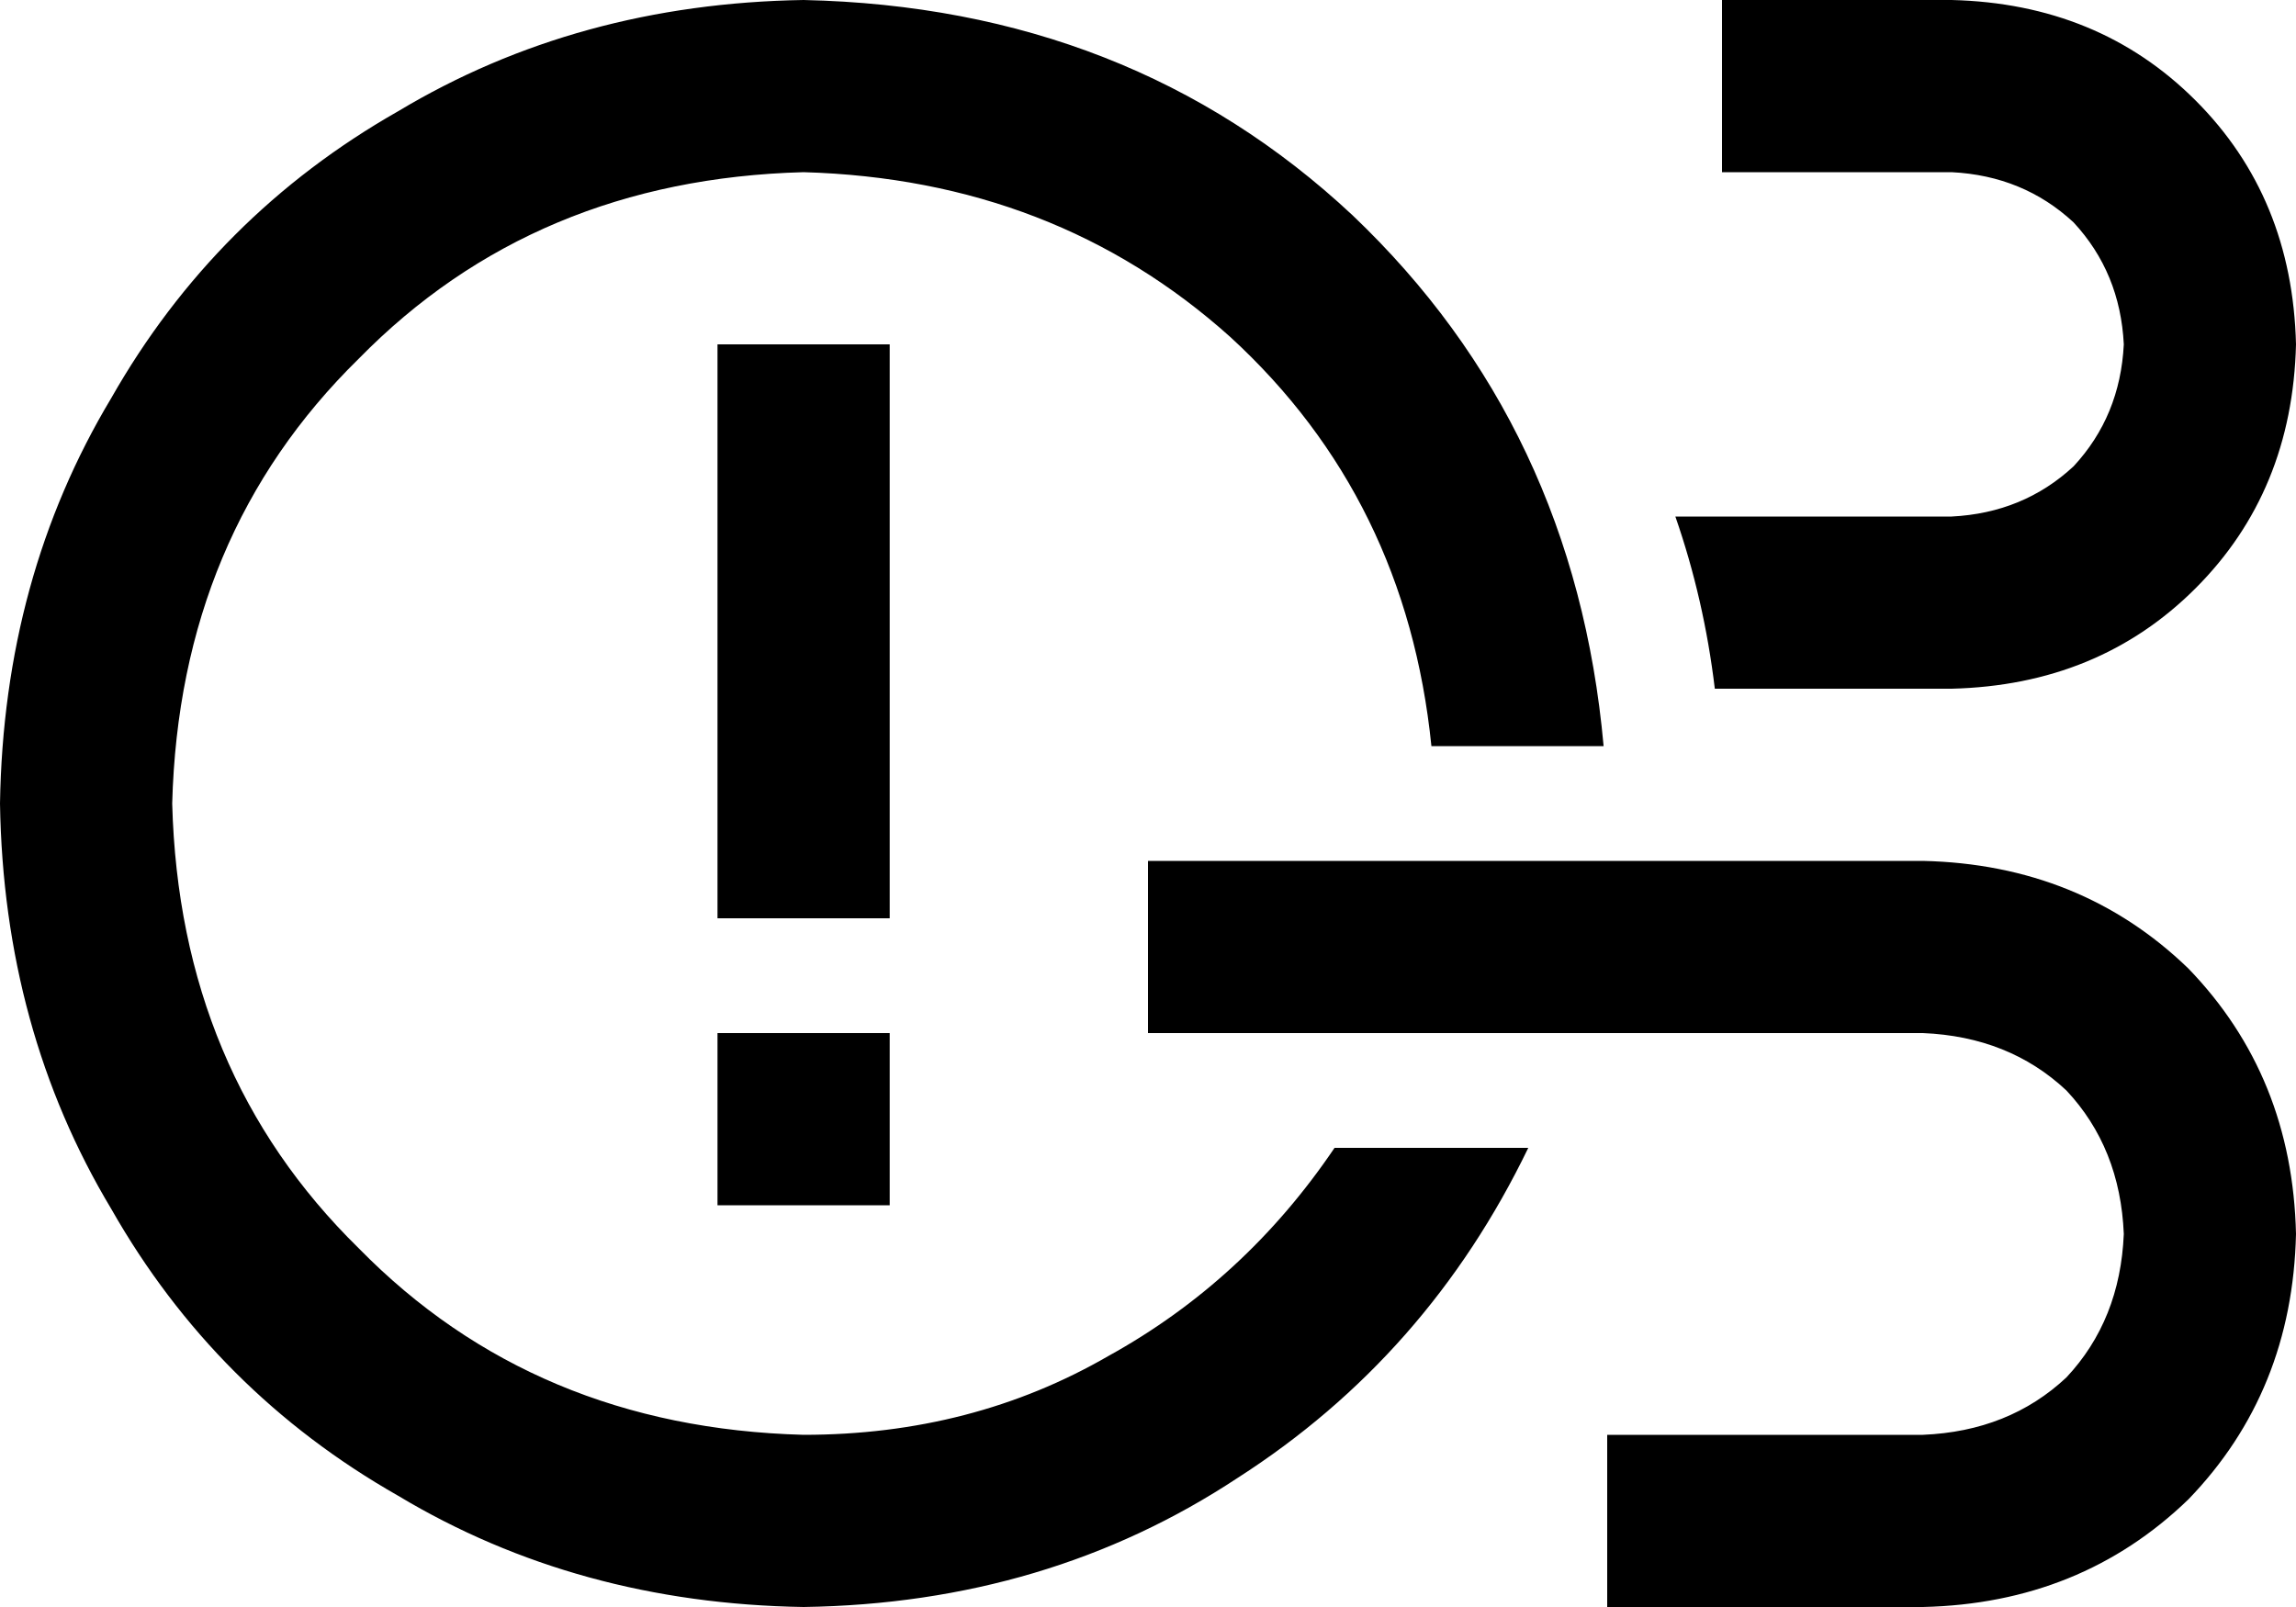 <svg viewBox="0 0 640 448">
  <path
    d="M 224 400 Q 271 400 309 378 L 309 378 Q 347 357 372 320 L 426 320 Q 398 378 345 412 Q 292 447 224 448 Q 161 447 111 417 Q 60 388 31 337 Q 1 287 0 224 Q 1 161 31 111 Q 60 60 111 31 Q 161 1 224 0 Q 315 2 377 60 Q 439 119 447 208 L 399 208 Q 392 139 343 94 Q 294 50 224 48 Q 149 50 100 100 Q 50 149 48 224 Q 50 299 100 348 Q 149 398 224 400 L 224 400 Z M 544 192 L 478 192 Q 475 167 467 144 L 544 144 Q 564 143 578 130 Q 591 116 592 96 Q 591 76 578 62 Q 564 49 544 48 L 504 48 L 480 48 L 480 0 L 504 0 L 544 0 Q 585 1 612 28 Q 639 55 640 96 Q 639 137 612 164 Q 585 191 544 192 L 544 192 Z M 448 448 L 448 400 L 472 400 L 536 400 Q 560 399 576 384 Q 591 368 592 344 Q 591 320 576 304 Q 560 289 536 288 L 344 288 L 320 288 L 320 240 L 344 240 L 536 240 Q 580 241 610 270 Q 639 300 640 344 Q 639 388 610 418 Q 580 447 536 448 L 472 448 L 448 448 L 448 448 Z M 248 96 L 248 120 L 248 232 L 248 256 L 200 256 L 200 232 L 200 120 L 200 96 L 248 96 L 248 96 Z M 200 336 L 200 288 L 248 288 L 248 336 L 200 336 L 200 336 Z"
  />
</svg>